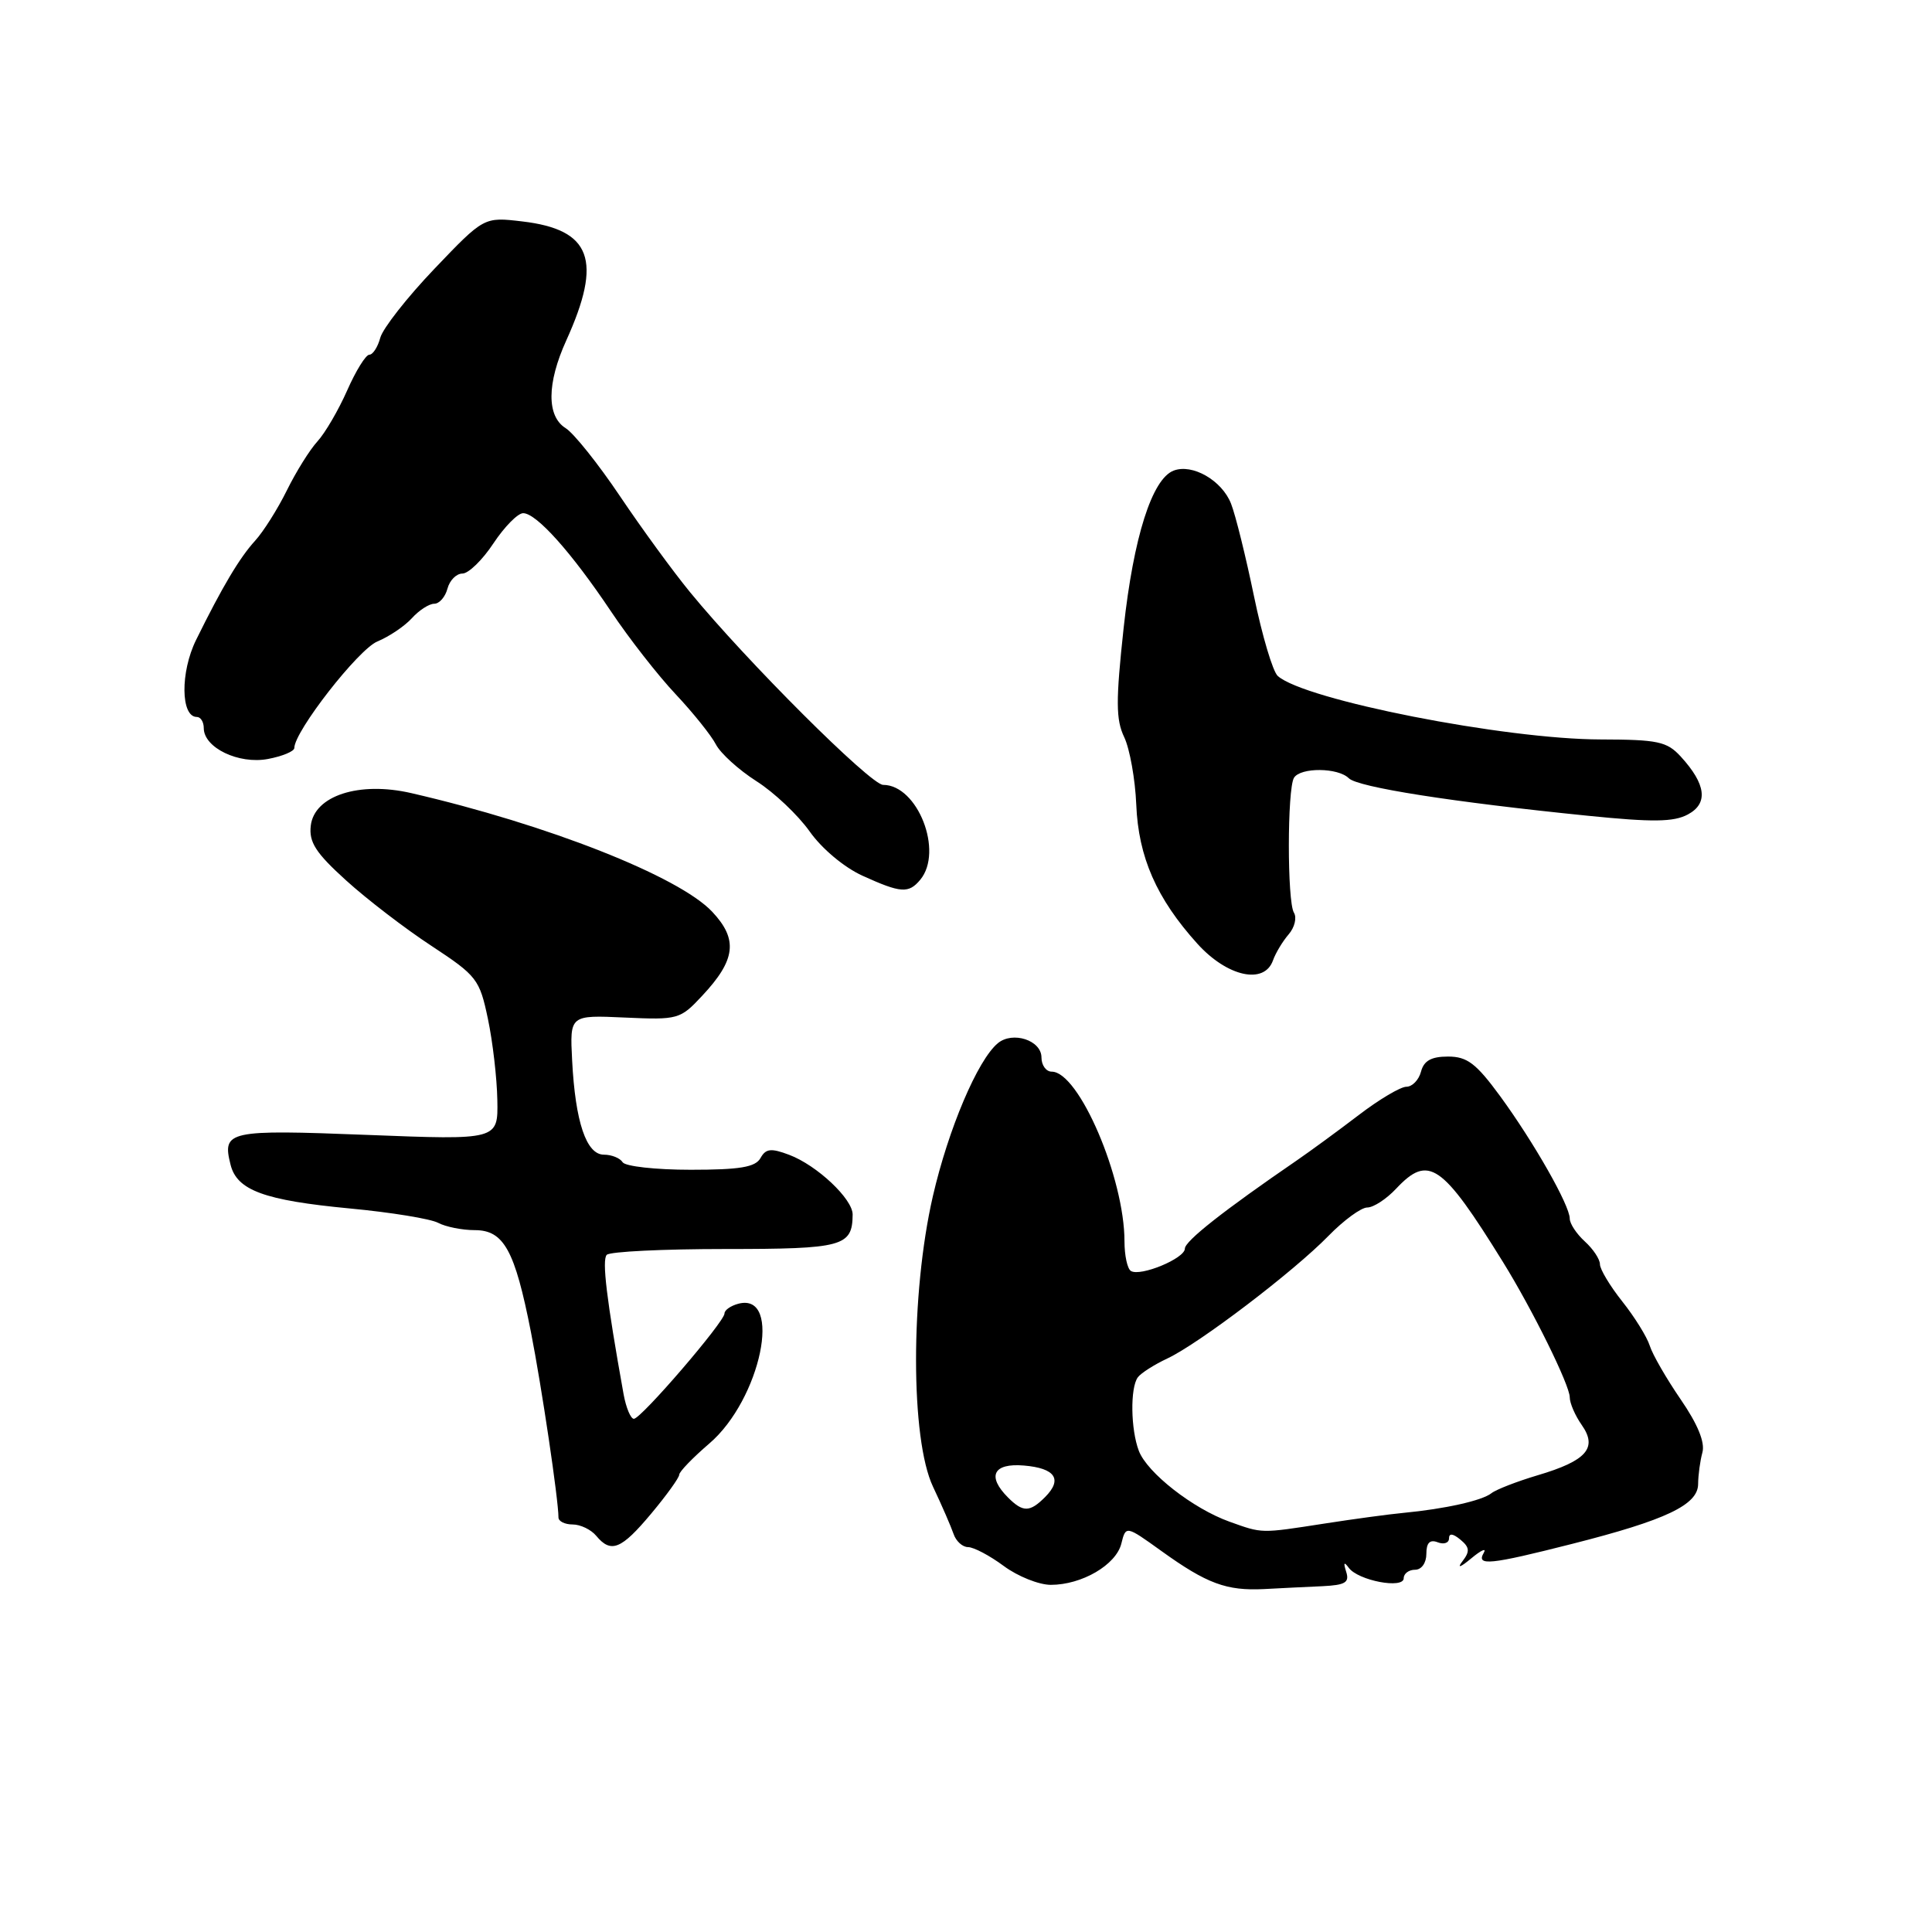 <?xml version="1.0" encoding="UTF-8" standalone="no"?>
<!DOCTYPE svg PUBLIC "-//W3C//DTD SVG 1.1//EN" "http://www.w3.org/Graphics/SVG/1.1/DTD/svg11.dtd" >
<svg xmlns="http://www.w3.org/2000/svg" xmlns:xlink="http://www.w3.org/1999/xlink" version="1.1" viewBox="0 0 256 256">
 <g >
 <path fill="currentColor"
d=" M 175.22 210.18 C 178.27 210.03 178.84 209.69 178.37 208.25 C 177.99 207.05 178.09 206.89 178.71 207.73 C 179.93 209.43 186.00 210.59 186.00 209.12 C 186.00 208.51 186.68 208.00 187.50 208.00 C 188.36 208.00 189.00 207.10 189.00 205.89 C 189.00 204.43 189.46 203.96 190.50 204.36 C 191.32 204.68 192.00 204.45 192.00 203.85 C 192.00 203.13 192.52 203.19 193.51 204.01 C 194.74 205.03 194.79 205.57 193.78 206.88 C 193.03 207.85 193.50 207.70 194.94 206.50 C 196.26 205.40 197.01 205.06 196.61 205.75 C 195.57 207.53 197.38 207.35 208.32 204.57 C 220.75 201.42 225.00 199.40 225.01 196.64 C 225.02 195.46 225.27 193.58 225.58 192.45 C 225.94 191.11 224.95 188.70 222.70 185.43 C 220.82 182.69 218.97 179.49 218.60 178.31 C 218.23 177.14 216.59 174.50 214.96 172.45 C 213.33 170.40 212.00 168.18 212.00 167.52 C 212.00 166.85 211.10 165.50 210.00 164.50 C 208.90 163.50 208.00 162.14 208.00 161.47 C 208.00 159.72 203.25 151.37 198.78 145.25 C 195.59 140.90 194.41 140.00 191.87 140.00 C 189.65 140.00 188.67 140.55 188.29 142.00 C 188.00 143.10 187.13 144.00 186.35 144.00 C 185.58 144.00 182.73 145.69 180.04 147.75 C 177.34 149.81 173.64 152.52 171.82 153.77 C 162.15 160.40 157.00 164.45 157.00 165.45 C 157.00 166.75 151.11 169.19 149.85 168.41 C 149.38 168.12 149.00 166.36 149.00 164.49 C 149.00 156.09 142.96 142.00 139.36 142.00 C 138.61 142.00 138.00 141.15 138.00 140.12 C 138.00 137.84 134.19 136.60 132.22 138.23 C 129.54 140.45 125.66 149.61 123.61 158.50 C 120.63 171.46 120.64 190.69 123.63 197.00 C 124.80 199.47 126.02 202.29 126.35 203.25 C 126.67 204.21 127.54 205.00 128.27 205.00 C 129.01 205.00 131.14 206.12 133.00 207.50 C 134.86 208.88 137.67 210.00 139.24 210.00 C 143.35 210.00 147.87 207.36 148.58 204.55 C 149.18 202.13 149.18 202.13 153.91 205.53 C 159.92 209.85 162.52 210.81 167.50 210.56 C 169.70 210.44 173.17 210.27 175.22 210.18 Z  M 86.29 200.56 C 88.33 198.12 90.00 195.80 90.00 195.41 C 90.00 195.01 91.79 193.16 93.98 191.28 C 100.81 185.44 103.78 171.20 97.84 172.75 C 96.83 173.02 96.00 173.59 96.00 174.04 C 96.00 175.15 84.95 188.00 83.99 188.00 C 83.57 188.00 82.96 186.54 82.63 184.75 C 80.37 172.16 79.74 166.93 80.40 166.27 C 80.83 165.84 87.90 165.50 96.12 165.50 C 111.70 165.50 112.94 165.16 112.98 160.94 C 113.00 158.88 108.26 154.41 104.57 153.02 C 102.16 152.11 101.47 152.19 100.77 153.45 C 100.09 154.66 98.04 155.00 91.51 155.00 C 86.89 155.00 82.84 154.55 82.50 154.00 C 82.16 153.45 81.04 153.00 80.02 153.00 C 77.69 153.00 76.23 148.67 75.81 140.50 C 75.50 134.50 75.50 134.50 82.77 134.83 C 89.85 135.15 90.13 135.07 93.03 131.96 C 97.50 127.19 97.82 124.48 94.37 120.81 C 89.96 116.12 72.54 109.25 54.49 105.09 C 47.59 103.50 41.65 105.43 41.18 109.40 C 40.92 111.59 41.83 113.01 45.85 116.65 C 48.60 119.15 53.70 123.06 57.18 125.34 C 63.20 129.30 63.55 129.76 64.65 135.00 C 65.29 138.03 65.85 142.88 65.90 145.78 C 66.00 151.06 66.00 151.06 48.65 150.38 C 30.18 149.66 29.42 149.83 30.55 154.33 C 31.40 157.73 35.01 159.05 46.37 160.13 C 51.80 160.64 57.06 161.50 58.05 162.03 C 59.05 162.56 61.24 163.00 62.91 163.00 C 66.76 163.00 68.22 165.65 70.35 176.50 C 71.77 183.71 74.00 198.73 74.00 201.07 C 74.00 201.58 74.84 202.00 75.88 202.00 C 76.91 202.00 78.32 202.68 79.00 203.50 C 80.96 205.86 82.31 205.32 86.29 200.56 Z  M 168.68 127.25 C 169.02 126.29 169.95 124.74 170.75 123.81 C 171.55 122.89 171.86 121.59 171.45 120.93 C 170.55 119.46 170.56 104.53 171.46 103.06 C 172.33 101.66 177.30 101.70 178.72 103.12 C 179.91 104.31 192.44 106.28 210.38 108.09 C 218.98 108.96 221.77 108.93 223.65 107.92 C 226.38 106.46 226.07 103.92 222.71 100.25 C 220.88 98.25 219.68 98.00 212.08 97.98 C 199.38 97.96 172.84 92.74 169.31 89.57 C 168.65 88.98 167.24 84.22 166.16 79.00 C 165.08 73.78 163.72 68.26 163.12 66.74 C 161.92 63.66 157.99 61.40 155.51 62.36 C 152.65 63.46 150.20 71.17 148.89 83.19 C 147.84 92.88 147.85 95.36 148.97 97.69 C 149.70 99.24 150.42 103.25 150.56 106.60 C 150.84 113.57 153.25 119.06 158.66 125.05 C 162.62 129.43 167.53 130.51 168.68 127.25 Z  M 121.94 116.57 C 125.05 112.82 121.59 104.00 117.02 104.00 C 115.36 104.00 98.89 87.57 91.43 78.46 C 89.19 75.73 85.01 70.00 82.14 65.73 C 79.27 61.46 76.03 57.41 74.96 56.74 C 72.42 55.16 72.45 50.81 75.03 45.12 C 79.86 34.47 78.37 30.42 69.20 29.34 C 64.13 28.74 64.13 28.74 57.56 35.62 C 53.95 39.40 50.73 43.51 50.39 44.75 C 50.06 45.99 49.40 47.00 48.94 47.00 C 48.47 47.00 47.15 49.13 46.00 51.74 C 44.85 54.34 43.08 57.38 42.06 58.49 C 41.05 59.59 39.22 62.52 38.00 65.00 C 36.78 67.47 34.89 70.46 33.81 71.64 C 31.74 73.91 29.46 77.74 25.98 84.80 C 23.88 89.06 23.94 95.00 26.08 95.00 C 26.59 95.00 27.00 95.66 27.00 96.48 C 27.00 99.07 31.61 101.30 35.50 100.57 C 37.42 100.21 39.00 99.55 39.00 99.11 C 39.00 96.92 47.47 86.05 50.00 85.00 C 51.57 84.35 53.63 82.96 54.58 81.91 C 55.53 80.86 56.86 80.00 57.54 80.00 C 58.21 80.00 59.00 79.10 59.29 78.00 C 59.58 76.90 60.47 76.00 61.27 76.00 C 62.08 76.00 63.93 74.20 65.38 72.00 C 66.84 69.80 68.61 68.00 69.32 68.00 C 71.08 68.00 75.72 73.19 80.95 81.00 C 83.34 84.58 87.21 89.53 89.54 92.00 C 91.86 94.47 94.26 97.47 94.86 98.64 C 95.47 99.82 97.88 102.01 100.23 103.51 C 102.58 105.00 105.75 108.01 107.29 110.18 C 108.89 112.45 111.86 114.94 114.29 116.04 C 119.37 118.35 120.40 118.42 121.94 116.57 Z  M 162.91 201.63 C 158.08 199.90 152.01 195.16 150.90 192.24 C 149.82 189.40 149.74 183.89 150.77 182.50 C 151.17 181.95 152.94 180.82 154.69 180.00 C 158.88 178.03 171.41 168.50 176.04 163.75 C 178.05 161.69 180.36 160.00 181.17 160.00 C 181.99 160.00 183.71 158.88 185.00 157.50 C 189.29 152.94 191.06 154.16 199.15 167.22 C 203.06 173.53 208.00 183.54 208.00 185.15 C 208.00 185.92 208.71 187.57 209.59 188.82 C 211.72 191.86 210.24 193.56 203.75 195.48 C 201.00 196.30 198.24 197.37 197.62 197.86 C 196.39 198.84 191.45 199.94 186.00 200.46 C 184.07 200.64 179.35 201.28 175.50 201.88 C 166.97 203.20 167.32 203.21 162.91 201.63 Z  M 133.57 198.43 C 130.74 195.60 131.61 193.85 135.67 194.19 C 139.84 194.54 140.83 196.02 138.47 198.38 C 136.45 200.40 135.55 200.41 133.57 198.43 Z "/>
</g>
</svg>